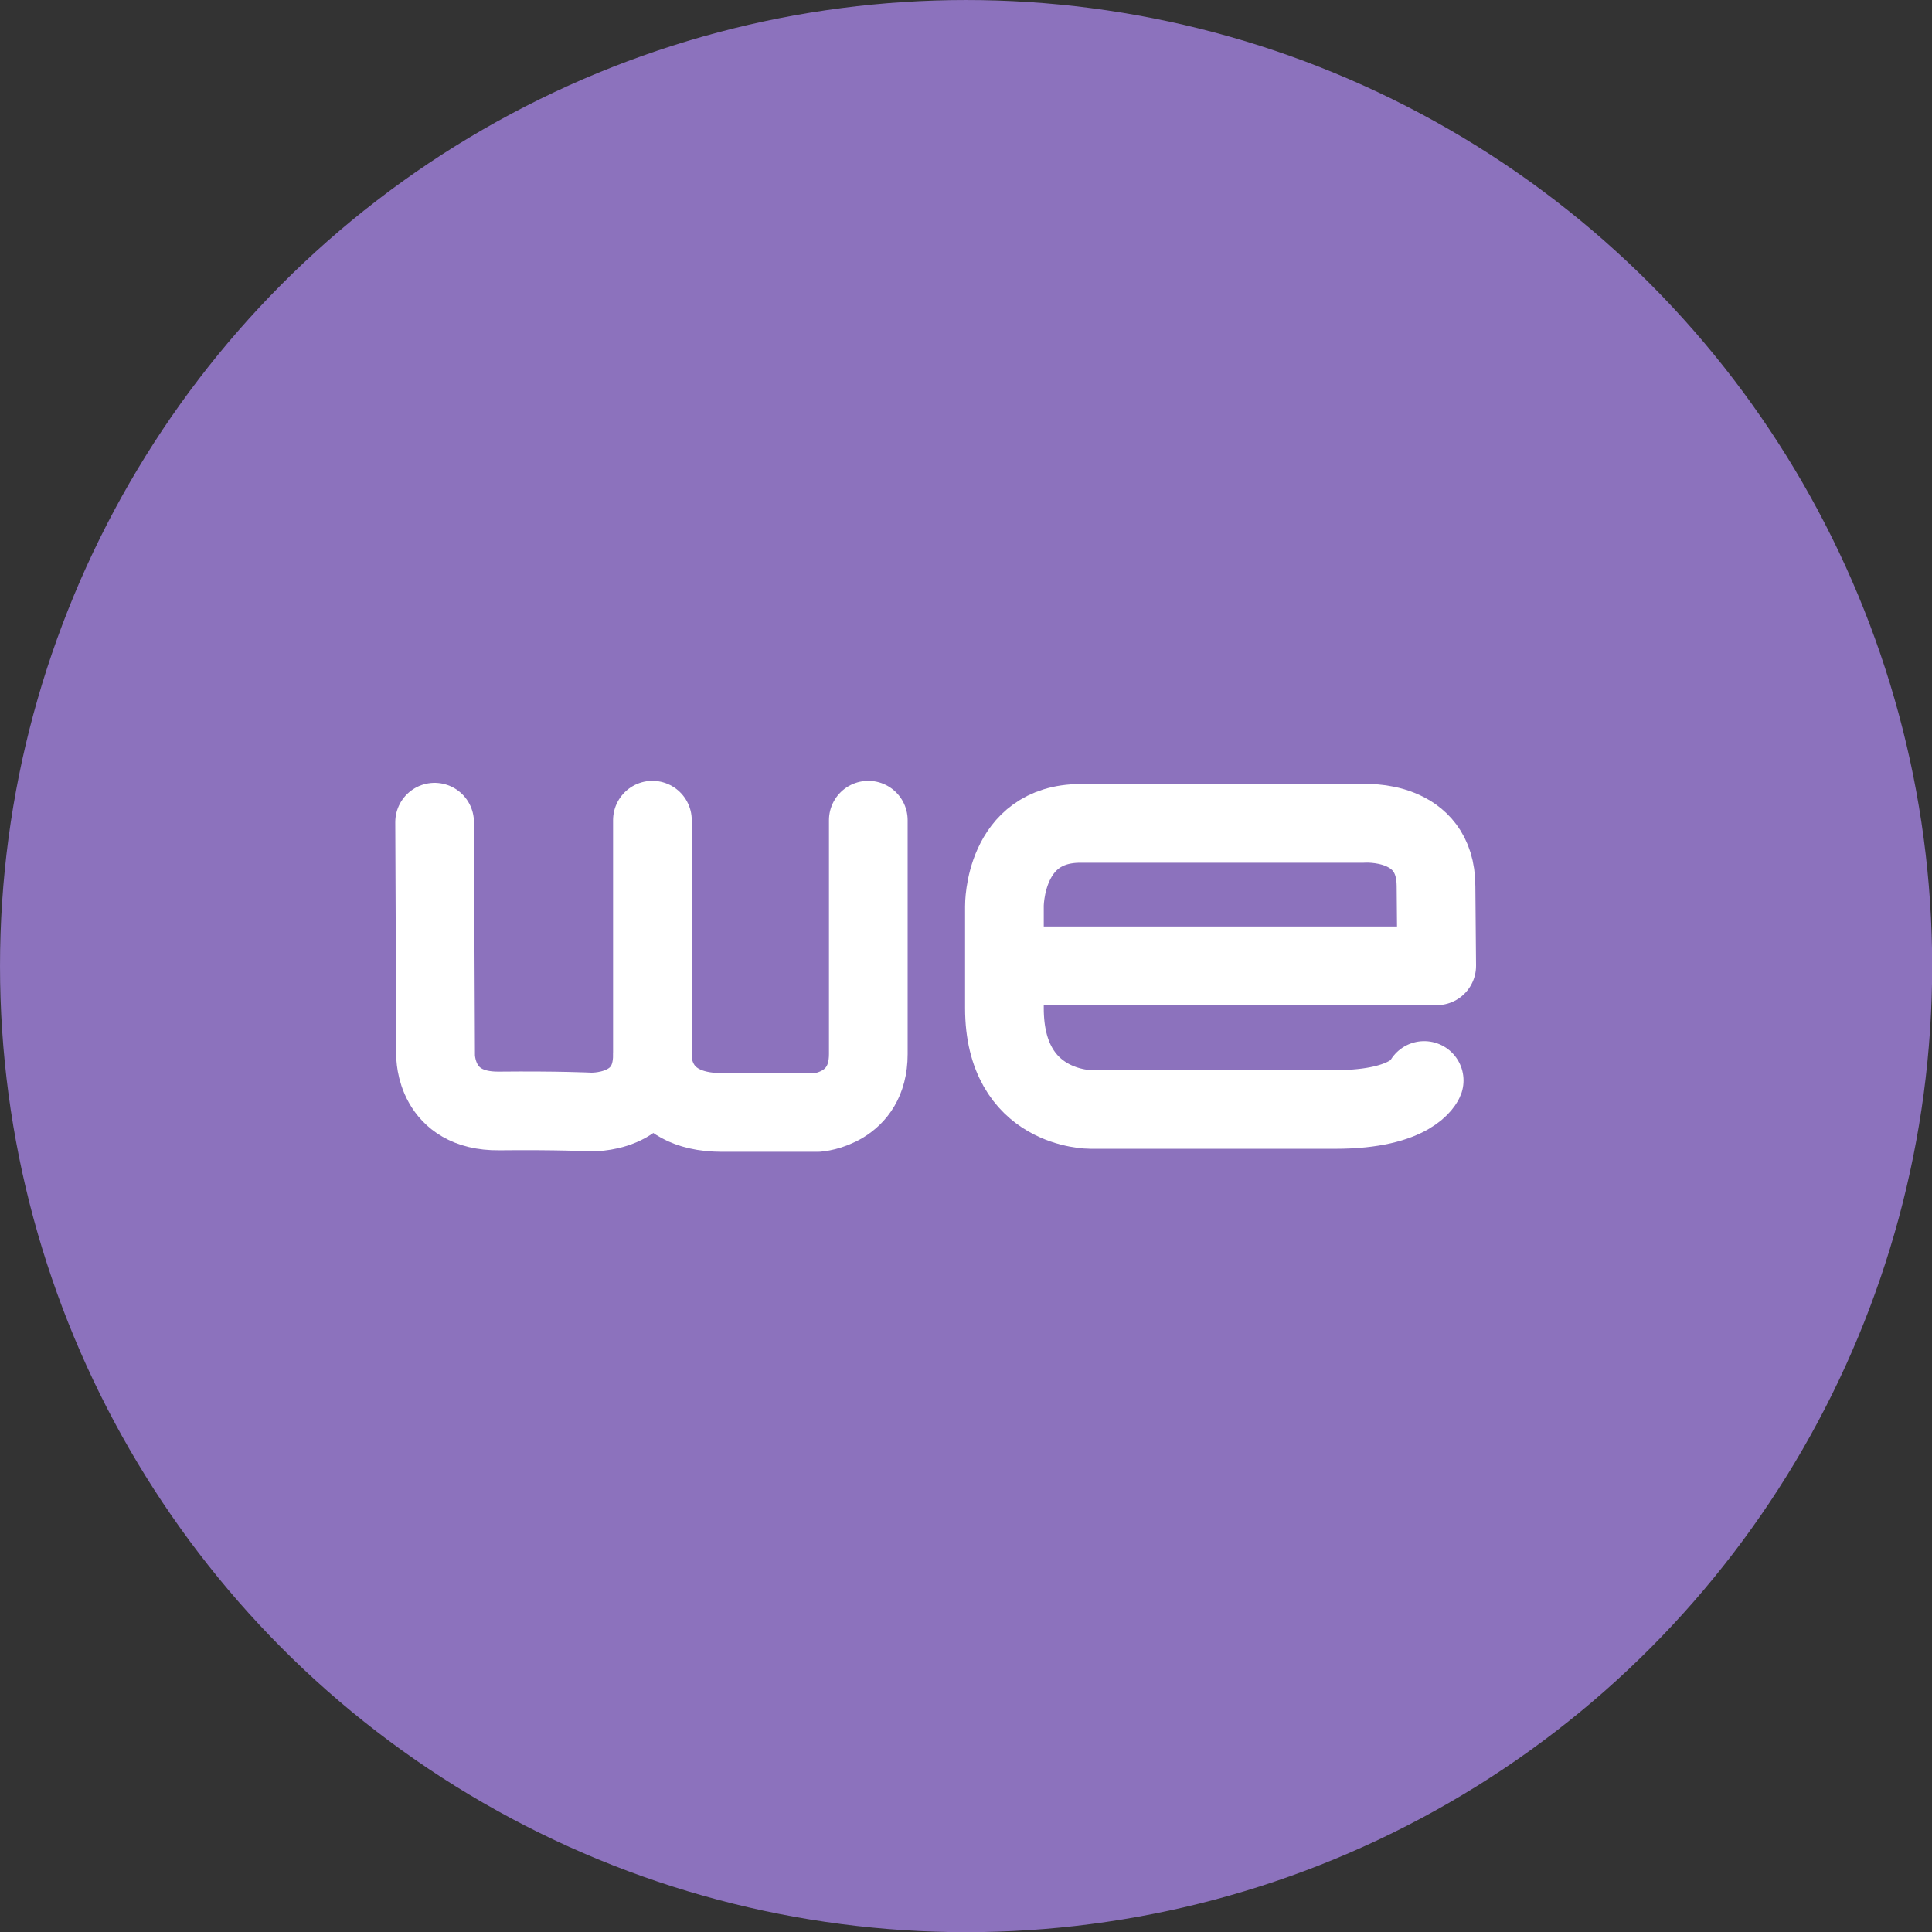 <?xml version="1.0" encoding="UTF-8"?><svg id="a" xmlns="http://www.w3.org/2000/svg" width="192" height="192" viewBox="0 0 192 192"><rect x="0" y="0" width="192" height="192" fill="#333333" stroke="none"/><g id="b"><g id="c"><g id="d" transform="matrix(1.091,0,0,1.091,-8.727,-8.727)"><circle id="e" cx="96" cy="96" r="88" style="fill:#8c72bd;"/><g id="f" transform="matrix(0.913,0,0,0.913,5.58,8.373)"><path id="g" d="M67.73,104.86s-.31,5.72,6.95,5.72h9.54s5.06-.36,5.06-5.82v-23.34m-43.27,.2l.1,23.29s-.07,5.59,6.33,5.52c5.82-.06,9.06,.1,9.06,.1,0,0,6.24,.32,6.24-5.68v-23.43" style="fill:none; stroke:#fff; stroke-linecap:round; stroke-linejoin:round; stroke-width:7.85px;"/><path id="h" d="M144.74,107.39s-1.12,2.89-8.86,2.89h-24.42s-8.6,.07-8.6-10.11v-10.19s-.07-8.24,7.59-8.24h28.25s7.22-.51,7.22,6.28l.07,7.93h-43.05" style="fill:none; stroke:#fff; stroke-linecap:round; stroke-linejoin:round; stroke-width:7.85px;"/></g></g></g></g><g id="i"/></svg>